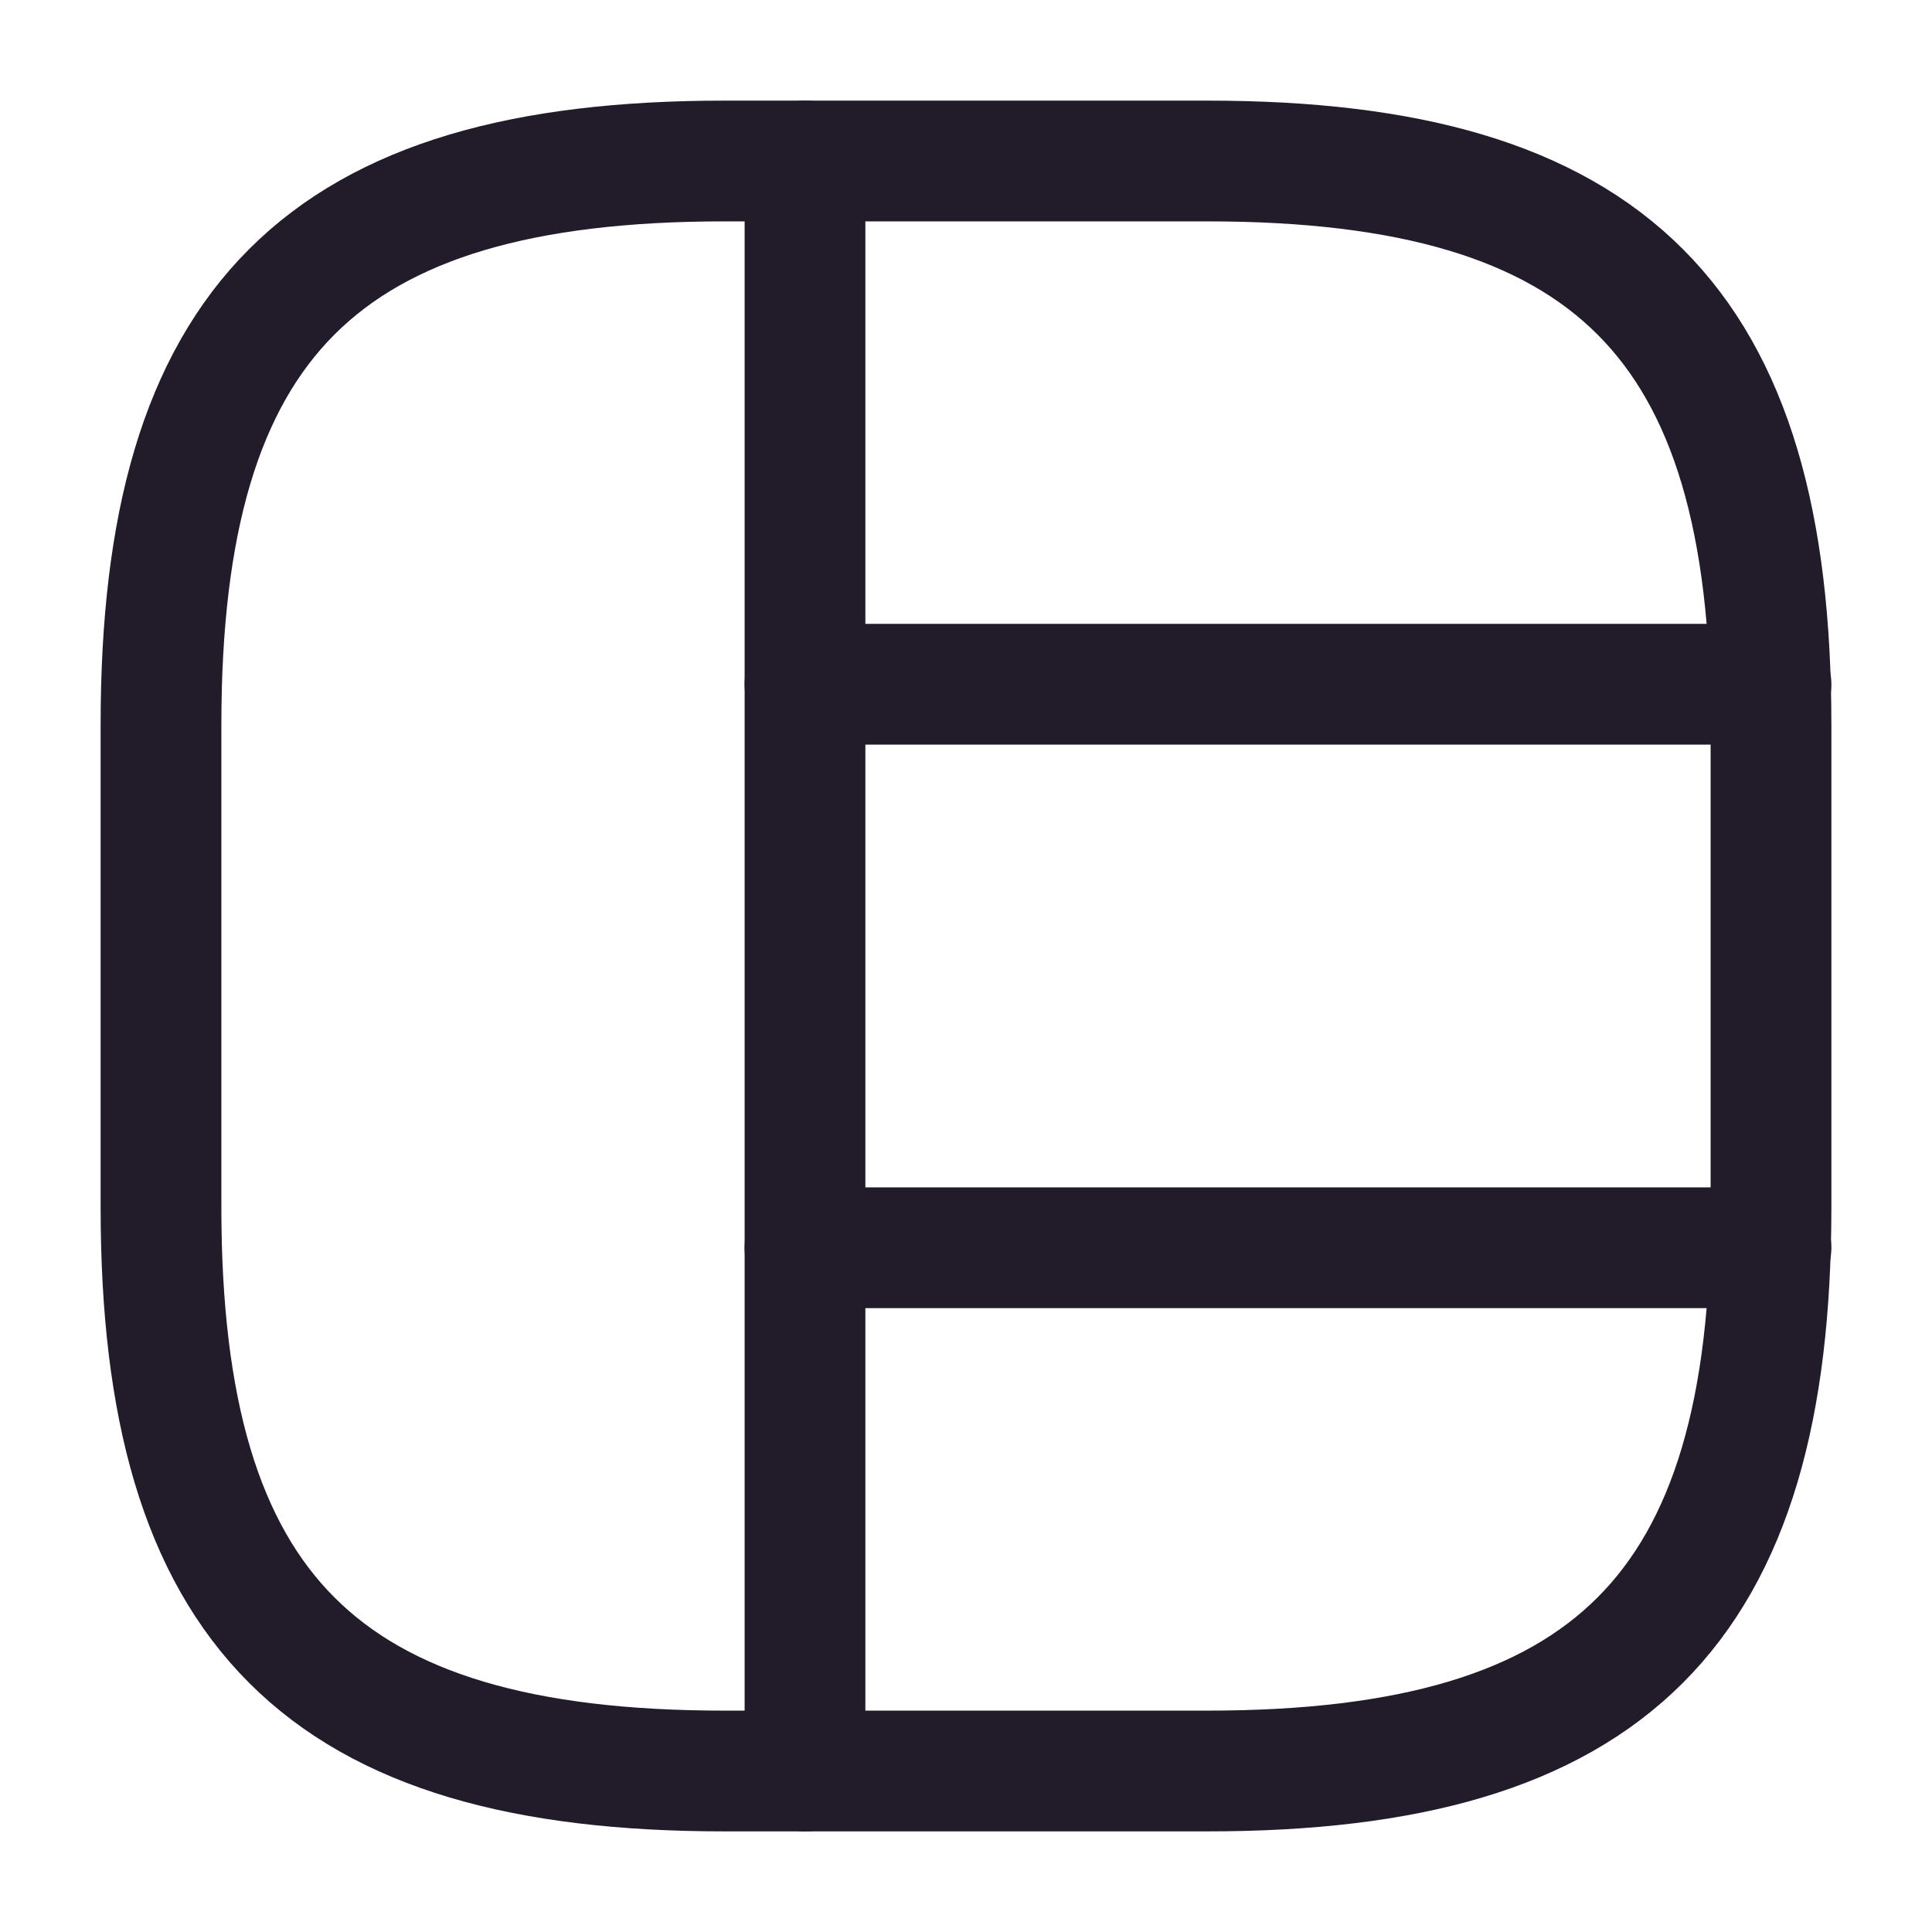 <svg width="24" height="24" viewBox="0 0 24 24" fill="none" xmlns="http://www.w3.org/2000/svg">
<path d="M9 22H15C20 22 22 20 22 15V9C22 4 20 2 15 2H9C4 2 2 4 2 9V15C2 20 4 22 9 22Z" stroke="#211B2A" stroke-width="1.5" stroke-linecap="round" stroke-linejoin="round"/>
<path d="M10 2V22" stroke="#211B2A" stroke-width="1.5" stroke-linecap="round" stroke-linejoin="round"/>
<path d="M10 8.5H22" stroke="#211B2A" stroke-width="1.5" stroke-linecap="round" stroke-linejoin="round"/>
<path d="M10 15.5H22" stroke="#211B2A" stroke-width="1.5" stroke-linecap="round" stroke-linejoin="round"/>
</svg>
